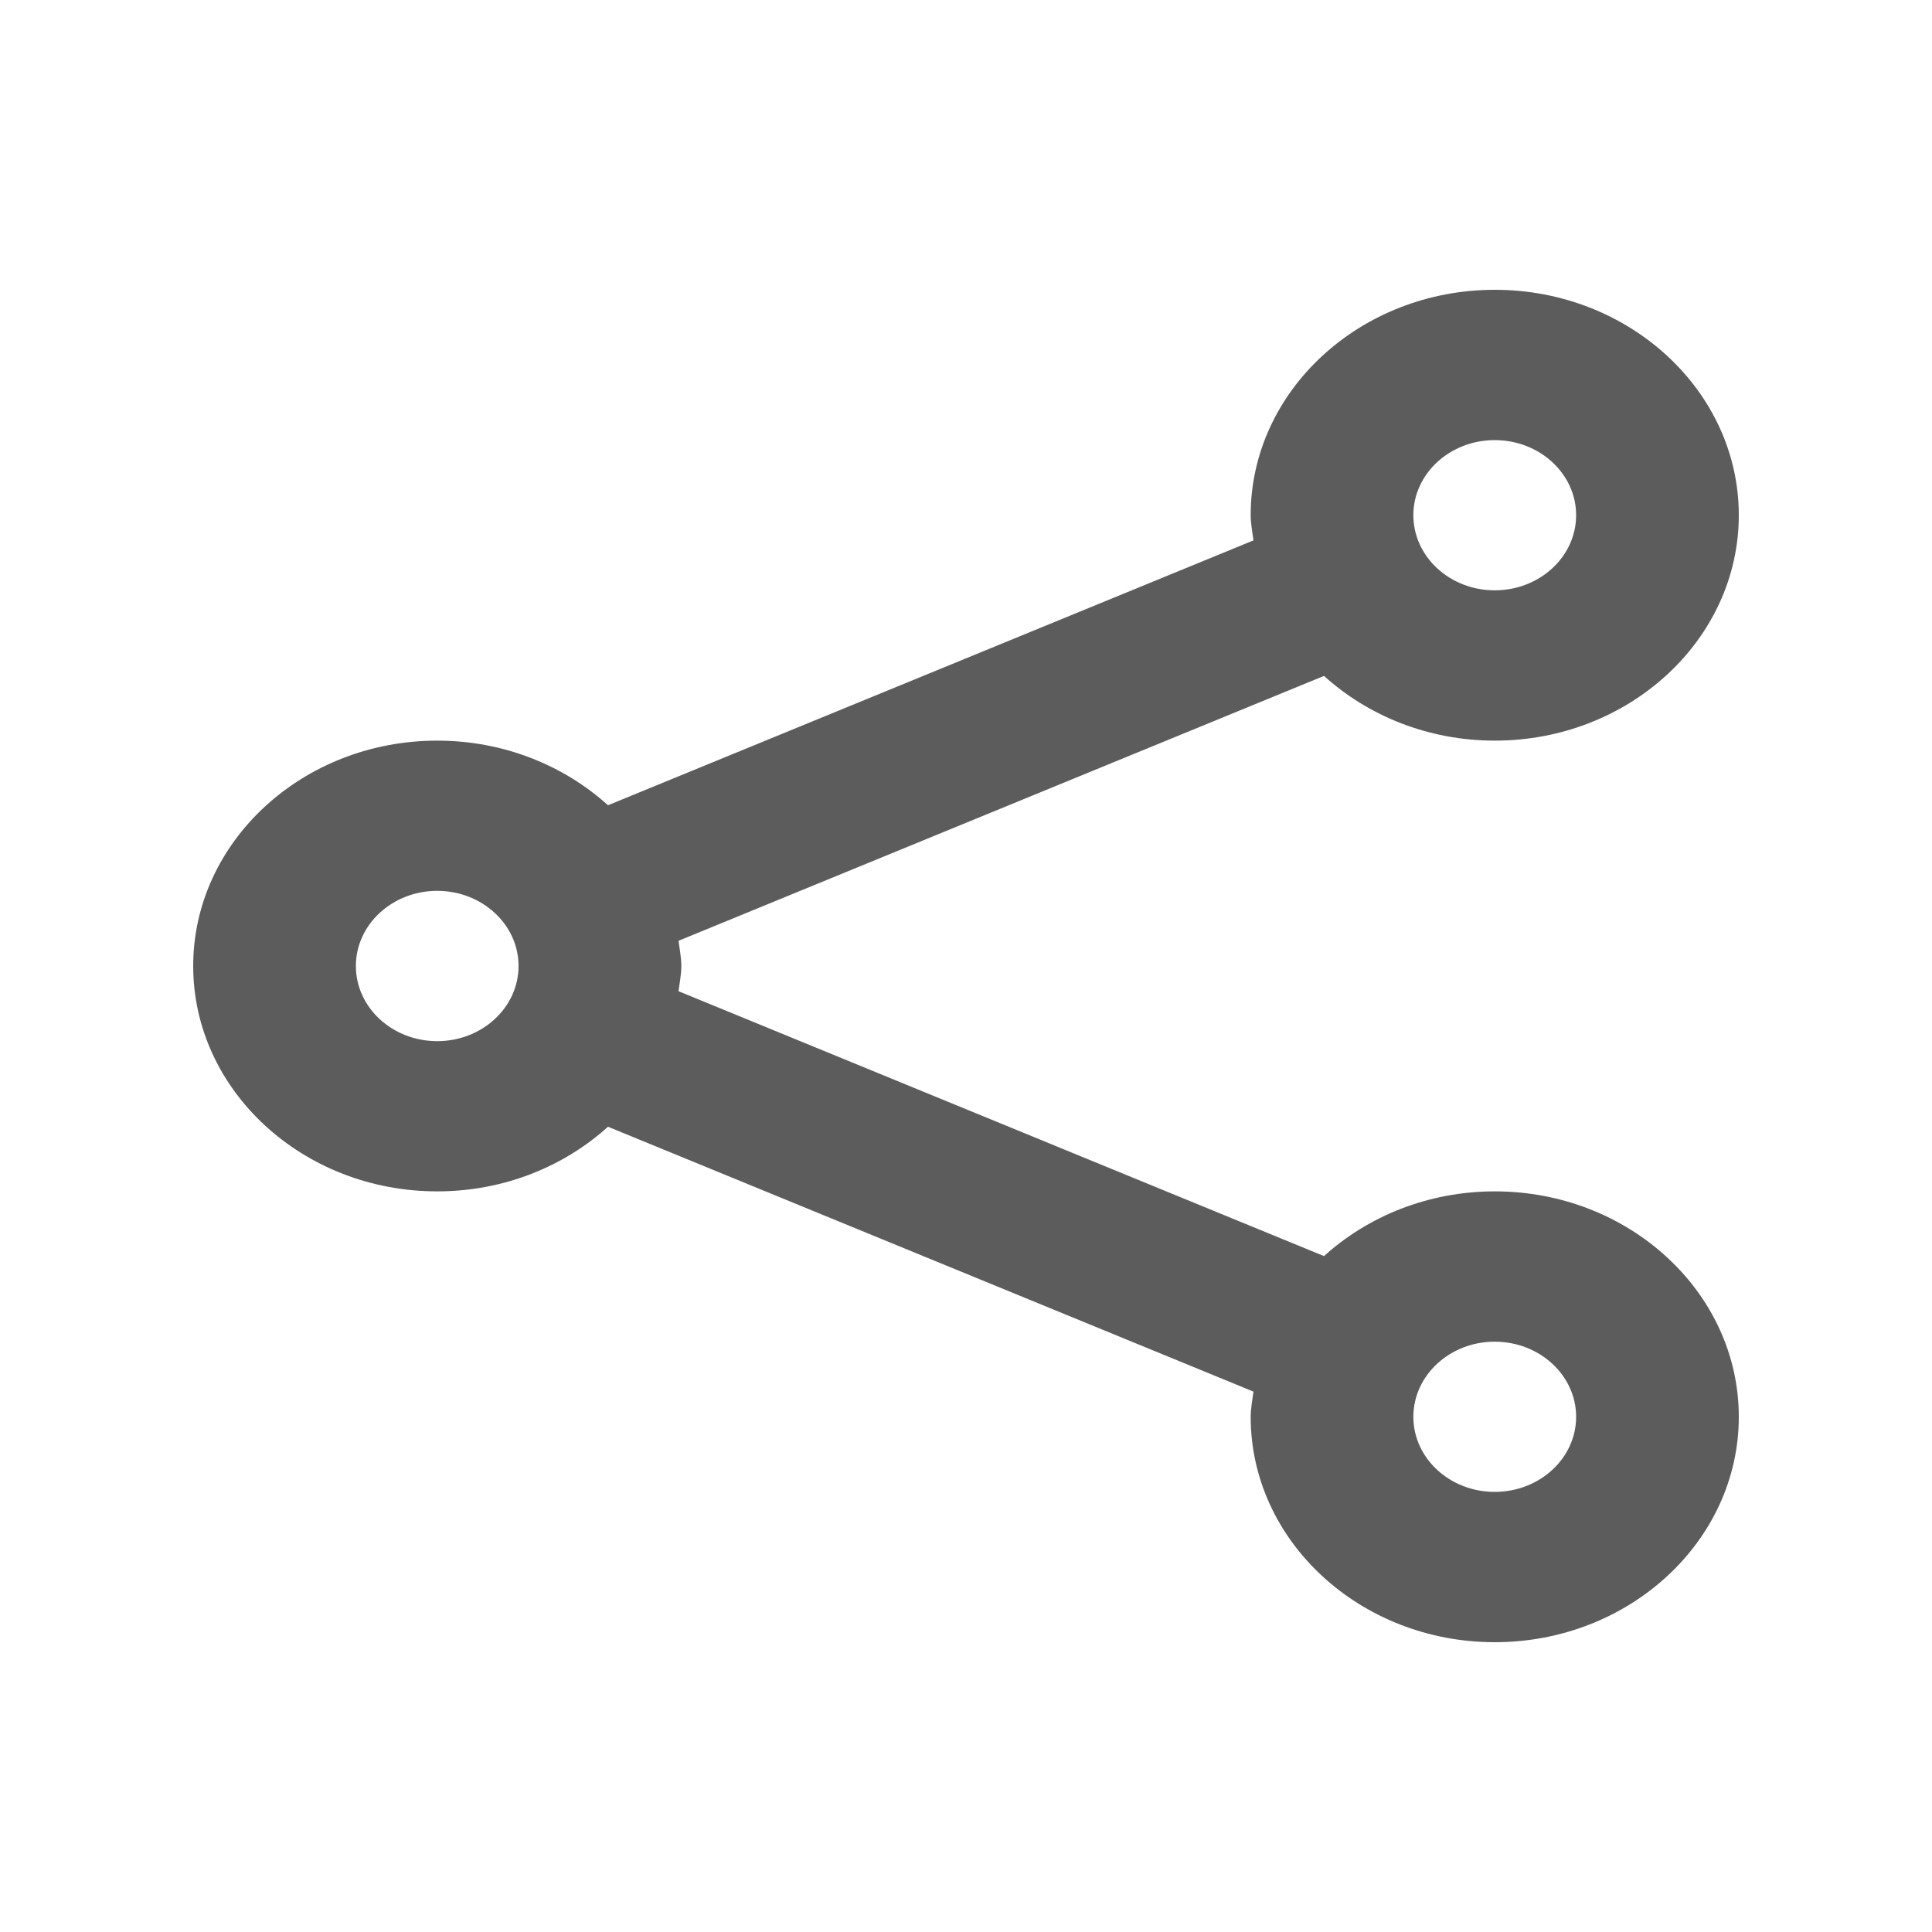 <svg width="20" height="20" viewBox="0 0 20 20" fill="none" xmlns="http://www.w3.org/2000/svg">
<path fill-rule="evenodd" clip-rule="evenodd" d="M15.473 15.444C15.009 15.444 14.631 15.096 14.631 14.667C14.631 14.237 15.009 13.889 15.473 13.889C15.938 13.889 16.316 14.237 16.316 14.667C16.316 15.096 15.938 15.444 15.473 15.444ZM4.526 10.778C4.061 10.778 3.684 10.429 3.684 10C3.684 9.571 4.061 9.222 4.526 9.222C4.991 9.222 5.368 9.571 5.368 10C5.368 10.429 4.991 10.778 4.526 10.778ZM15.473 4.556C15.938 4.556 16.316 4.904 16.316 5.333C16.316 5.763 15.938 6.111 15.473 6.111C15.009 6.111 14.631 5.763 14.631 5.333C14.631 4.904 15.009 4.556 15.473 4.556ZM15.474 12.333C14.786 12.333 14.162 12.59 13.706 13.003L7.024 10.261C7.035 10.174 7.053 10.089 7.053 10C7.053 9.911 7.035 9.826 7.024 9.739L13.706 6.997C14.162 7.41 14.786 7.667 15.474 7.667C16.866 7.667 18 6.62 18 5.333C18 4.047 16.866 3 15.474 3C14.081 3 12.947 4.047 12.947 5.333C12.947 5.422 12.965 5.508 12.976 5.594L6.294 8.336C5.837 7.923 5.214 7.667 4.526 7.667C3.133 7.667 2 8.714 2 10C2 11.286 3.133 12.333 4.526 12.333C5.214 12.333 5.837 12.077 6.294 11.664L12.976 14.406C12.965 14.492 12.947 14.578 12.947 14.667C12.947 15.953 14.081 17 15.474 17C16.866 17 18 15.953 18 14.667C18 13.38 16.866 12.333 15.474 12.333Z" fill="#5C5C5C"/>
</svg>
